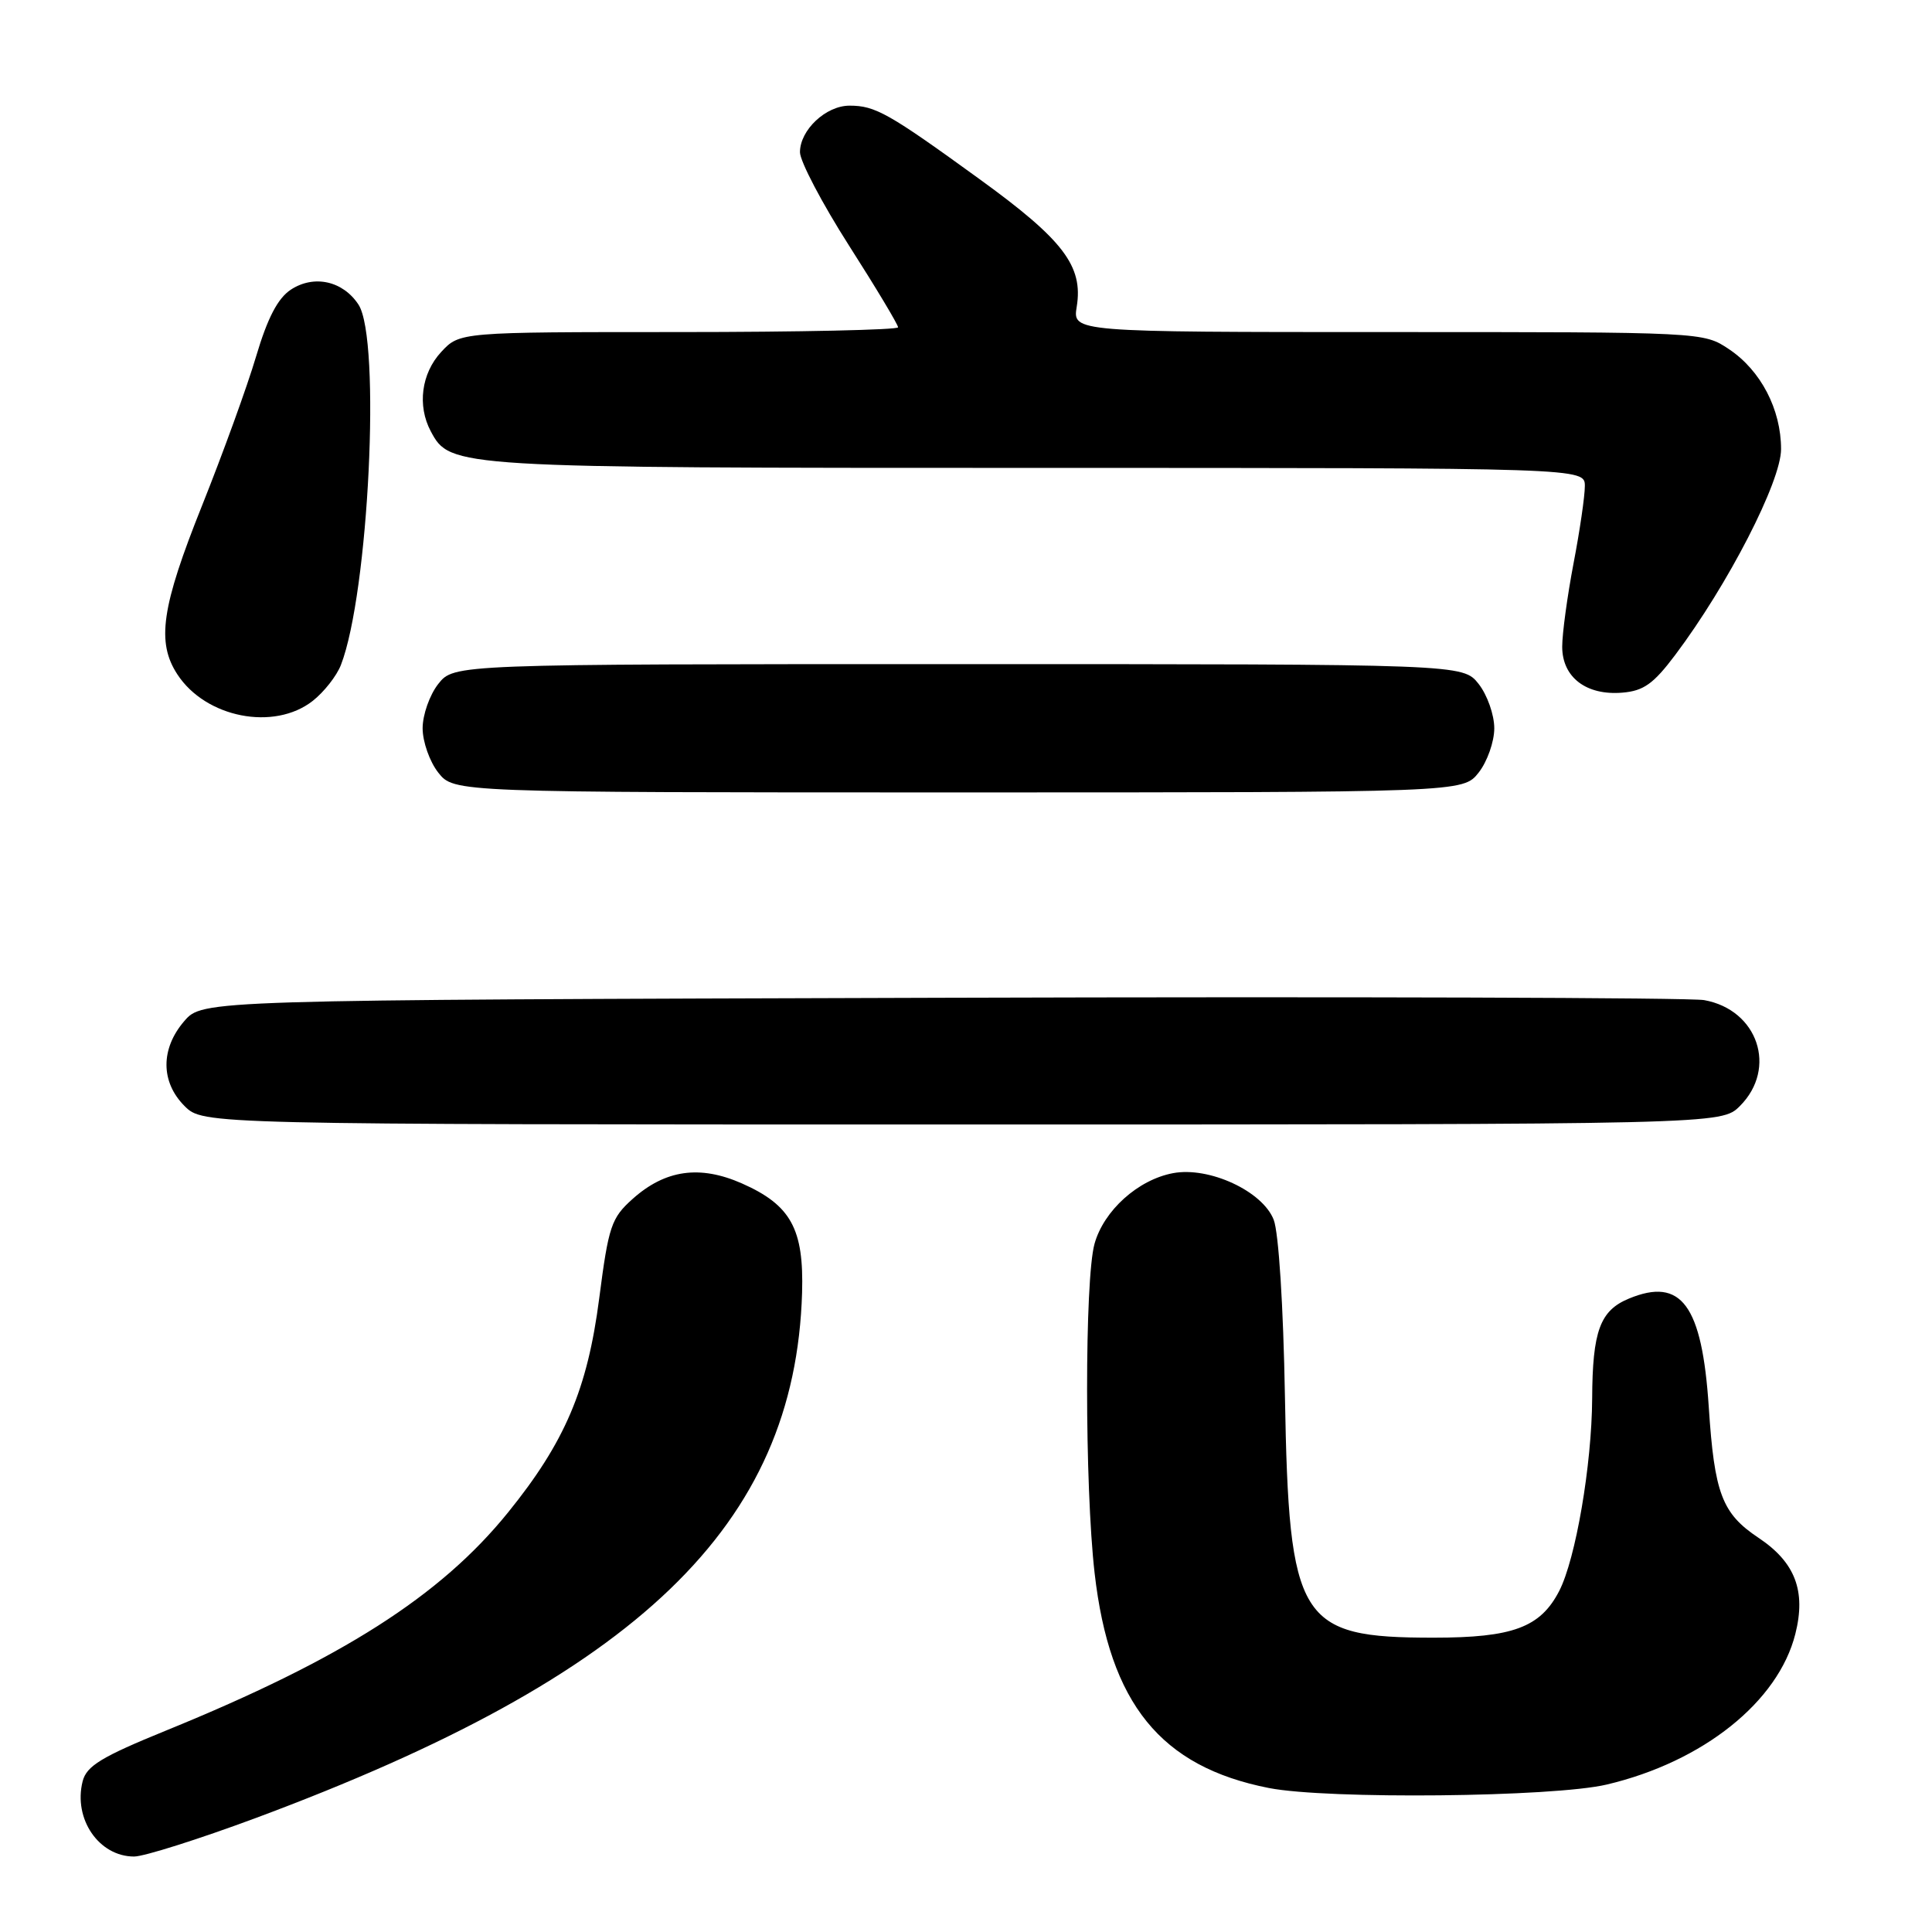 <?xml version="1.0" encoding="UTF-8" standalone="no"?>
<!DOCTYPE svg PUBLIC "-//W3C//DTD SVG 1.1//EN" "http://www.w3.org/Graphics/SVG/1.1/DTD/svg11.dtd" >
<svg xmlns="http://www.w3.org/2000/svg" xmlns:xlink="http://www.w3.org/1999/xlink" version="1.1" viewBox="0 0 256 256">
 <g >
 <path fill="currentColor"
d=" M 33.83 240.92 C 84.66 222.01 105.35 202.13 106.28 171.29 C 106.53 162.84 104.80 159.68 98.31 156.81 C 92.73 154.35 88.16 154.99 83.83 158.86 C 81.00 161.39 80.64 162.45 79.40 172.03 C 77.84 184.09 74.85 191.11 67.30 200.43 C 58.35 211.49 45.28 219.82 22.04 229.29 C 13.45 232.79 11.47 233.99 10.95 236.03 C 9.69 241.01 13.10 246.00 17.77 246.00 C 19.08 246.00 26.31 243.71 33.83 240.92 Z  M 212.91 236.46 C 225.66 233.45 235.63 225.49 237.89 216.51 C 239.33 210.81 237.87 207.00 233.00 203.76 C 228.17 200.54 227.17 197.89 226.42 186.43 C 225.53 172.92 222.79 169.19 215.84 172.07 C 212.01 173.65 211.01 176.38 210.97 185.32 C 210.92 194.12 208.79 206.57 206.60 210.82 C 204.10 215.65 200.45 217.00 189.95 217.00 C 172.09 217.00 170.79 214.90 170.26 185.00 C 170.05 173.07 169.43 163.29 168.77 161.62 C 167.29 157.83 160.21 154.55 155.43 155.45 C 150.79 156.32 146.26 160.40 145.03 164.81 C 143.71 169.57 143.72 196.89 145.04 208.43 C 147.02 225.75 153.79 234.10 168.13 236.92 C 175.88 238.44 205.80 238.14 212.91 236.46 Z  M 230.55 146.55 C 235.54 141.55 232.93 133.80 225.81 132.52 C 223.99 132.19 178.47 132.05 124.66 132.21 C 26.83 132.50 26.83 132.50 24.41 135.31 C 21.26 138.97 21.28 143.37 24.45 146.55 C 26.91 149.00 26.91 149.00 127.50 149.00 C 228.09 149.00 228.09 149.00 230.55 146.55 Z  M 195.93 102.37 C 197.07 100.92 198.00 98.28 198.00 96.50 C 198.00 94.72 197.07 92.08 195.93 90.63 C 193.85 88.00 193.85 88.00 127.00 88.00 C 60.15 88.00 60.15 88.00 58.07 90.63 C 56.93 92.08 56.00 94.72 56.00 96.50 C 56.00 98.28 56.93 100.92 58.07 102.37 C 60.15 105.00 60.15 105.00 127.00 105.00 C 193.85 105.00 193.85 105.00 195.93 102.37 Z  M 41.44 92.87 C 42.93 91.70 44.61 89.56 45.17 88.12 C 48.86 78.62 50.50 44.94 47.50 40.36 C 45.44 37.22 41.61 36.37 38.54 38.38 C 36.81 39.52 35.45 42.12 33.93 47.24 C 32.75 51.23 29.52 60.12 26.77 67.00 C 21.39 80.44 20.71 85.10 23.51 89.37 C 27.27 95.12 36.33 96.88 41.44 92.87 Z  M 221.97 86.79 C 228.98 77.46 236.00 63.80 236.00 59.51 C 236.00 54.24 233.31 49.08 229.10 46.27 C 225.70 44.00 225.70 44.00 183.91 44.00 C 142.13 44.00 142.13 44.00 142.67 40.65 C 143.55 35.25 140.90 31.78 129.76 23.71 C 117.72 14.98 115.98 14.00 112.57 14.00 C 109.43 14.00 106.00 17.23 106.00 20.17 C 106.00 21.36 108.92 26.93 112.50 32.54 C 116.08 38.14 119.00 43.02 119.00 43.37 C 119.00 43.71 105.93 44.00 89.95 44.00 C 60.90 44.00 60.90 44.00 58.45 46.65 C 55.83 49.48 55.27 53.76 57.08 57.15 C 59.66 61.98 60.02 62.00 137.47 62.00 C 210.00 62.00 210.00 62.00 210.00 64.41 C 210.00 65.74 209.33 70.35 208.50 74.66 C 207.68 78.97 207.00 83.94 207.00 85.69 C 207.00 89.74 210.18 92.18 214.97 91.78 C 217.78 91.55 219.10 90.61 221.97 86.79 Z "/>
</g>
</svg>